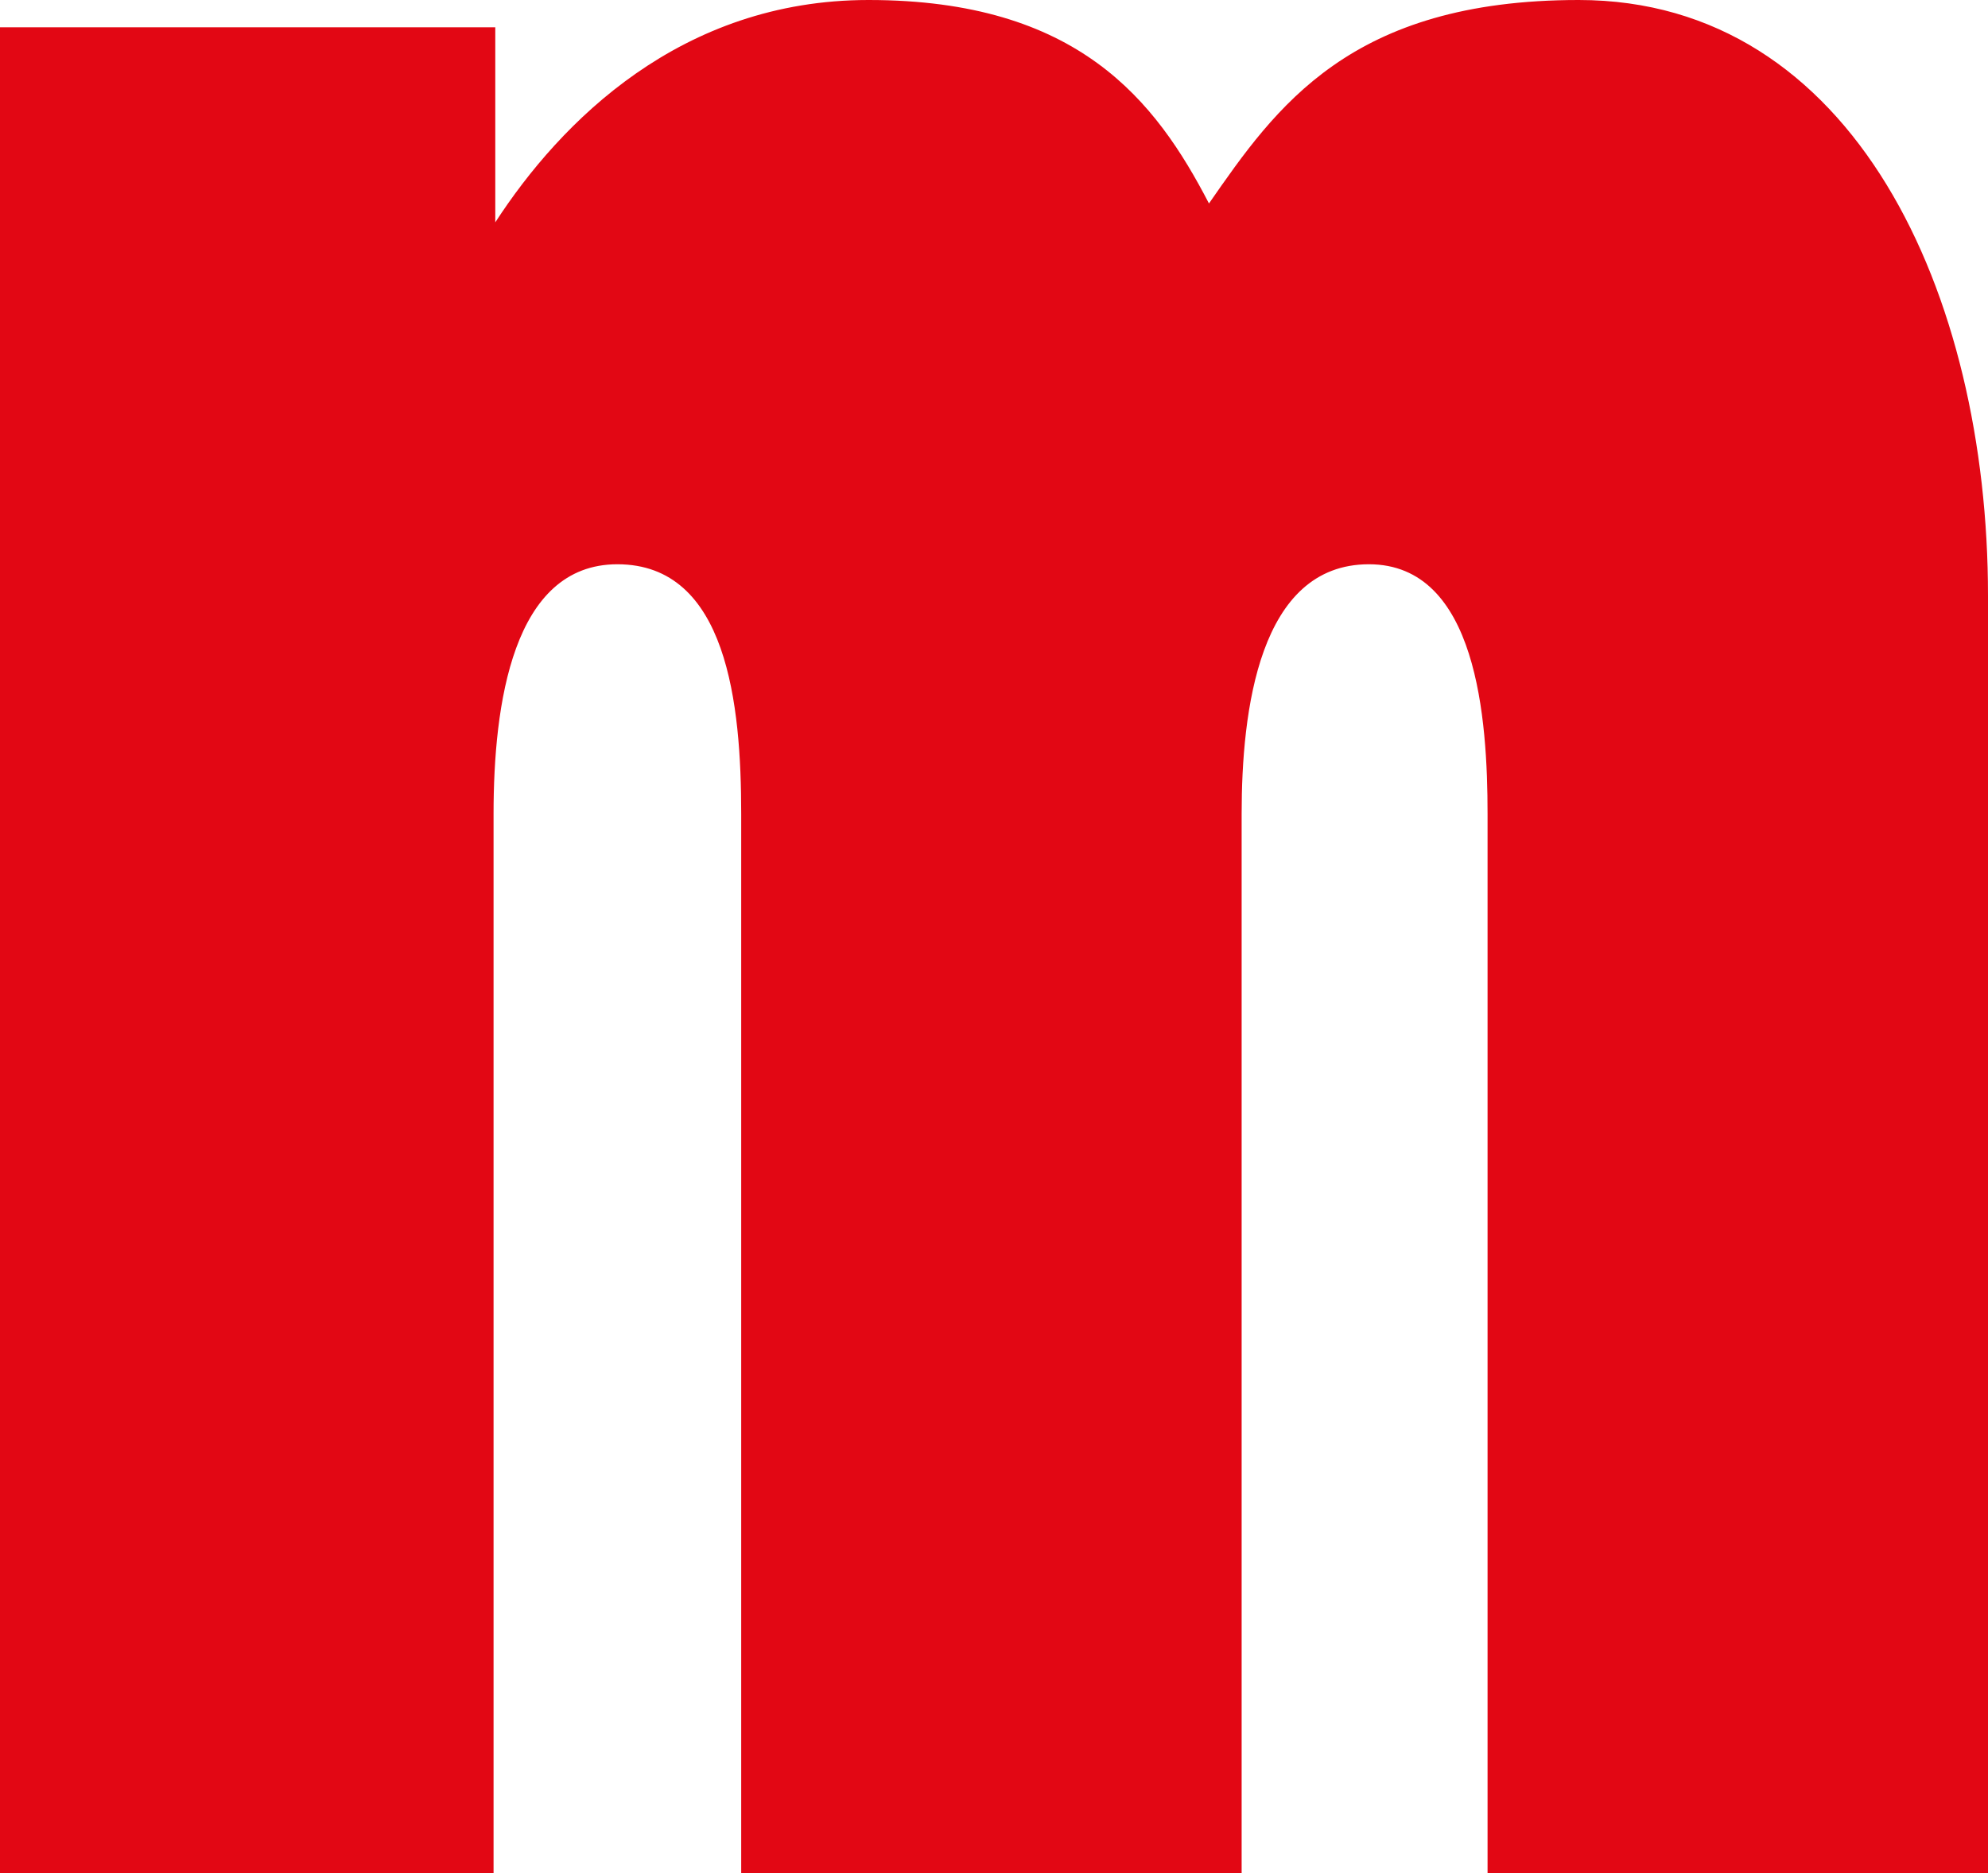 <svg width="400" height="377" viewBox="0 0 400 377" fill="none" xmlns="http://www.w3.org/2000/svg">
<path fill-rule="evenodd" clip-rule="evenodd" d="M149.135 377H249.827V163.803C249.827 143.116 253.287 113.564 275.433 113.564C297.232 113.564 299.308 144.805 299.308 163.803V377H400V119.897C400 59.104 373.01 0 317.647 0C271.626 0 256.747 21.531 243.253 40.951C232.526 20.264 216.955 0 174.74 0C137.024 0 112.803 24.486 99.654 44.75V5.488H0V377H99.308V163.803C99.308 141.85 103.114 113.564 124.221 113.564C146.367 113.564 149.135 141.85 149.135 163.803V377Z" fill="#E20714"/>
</svg>
